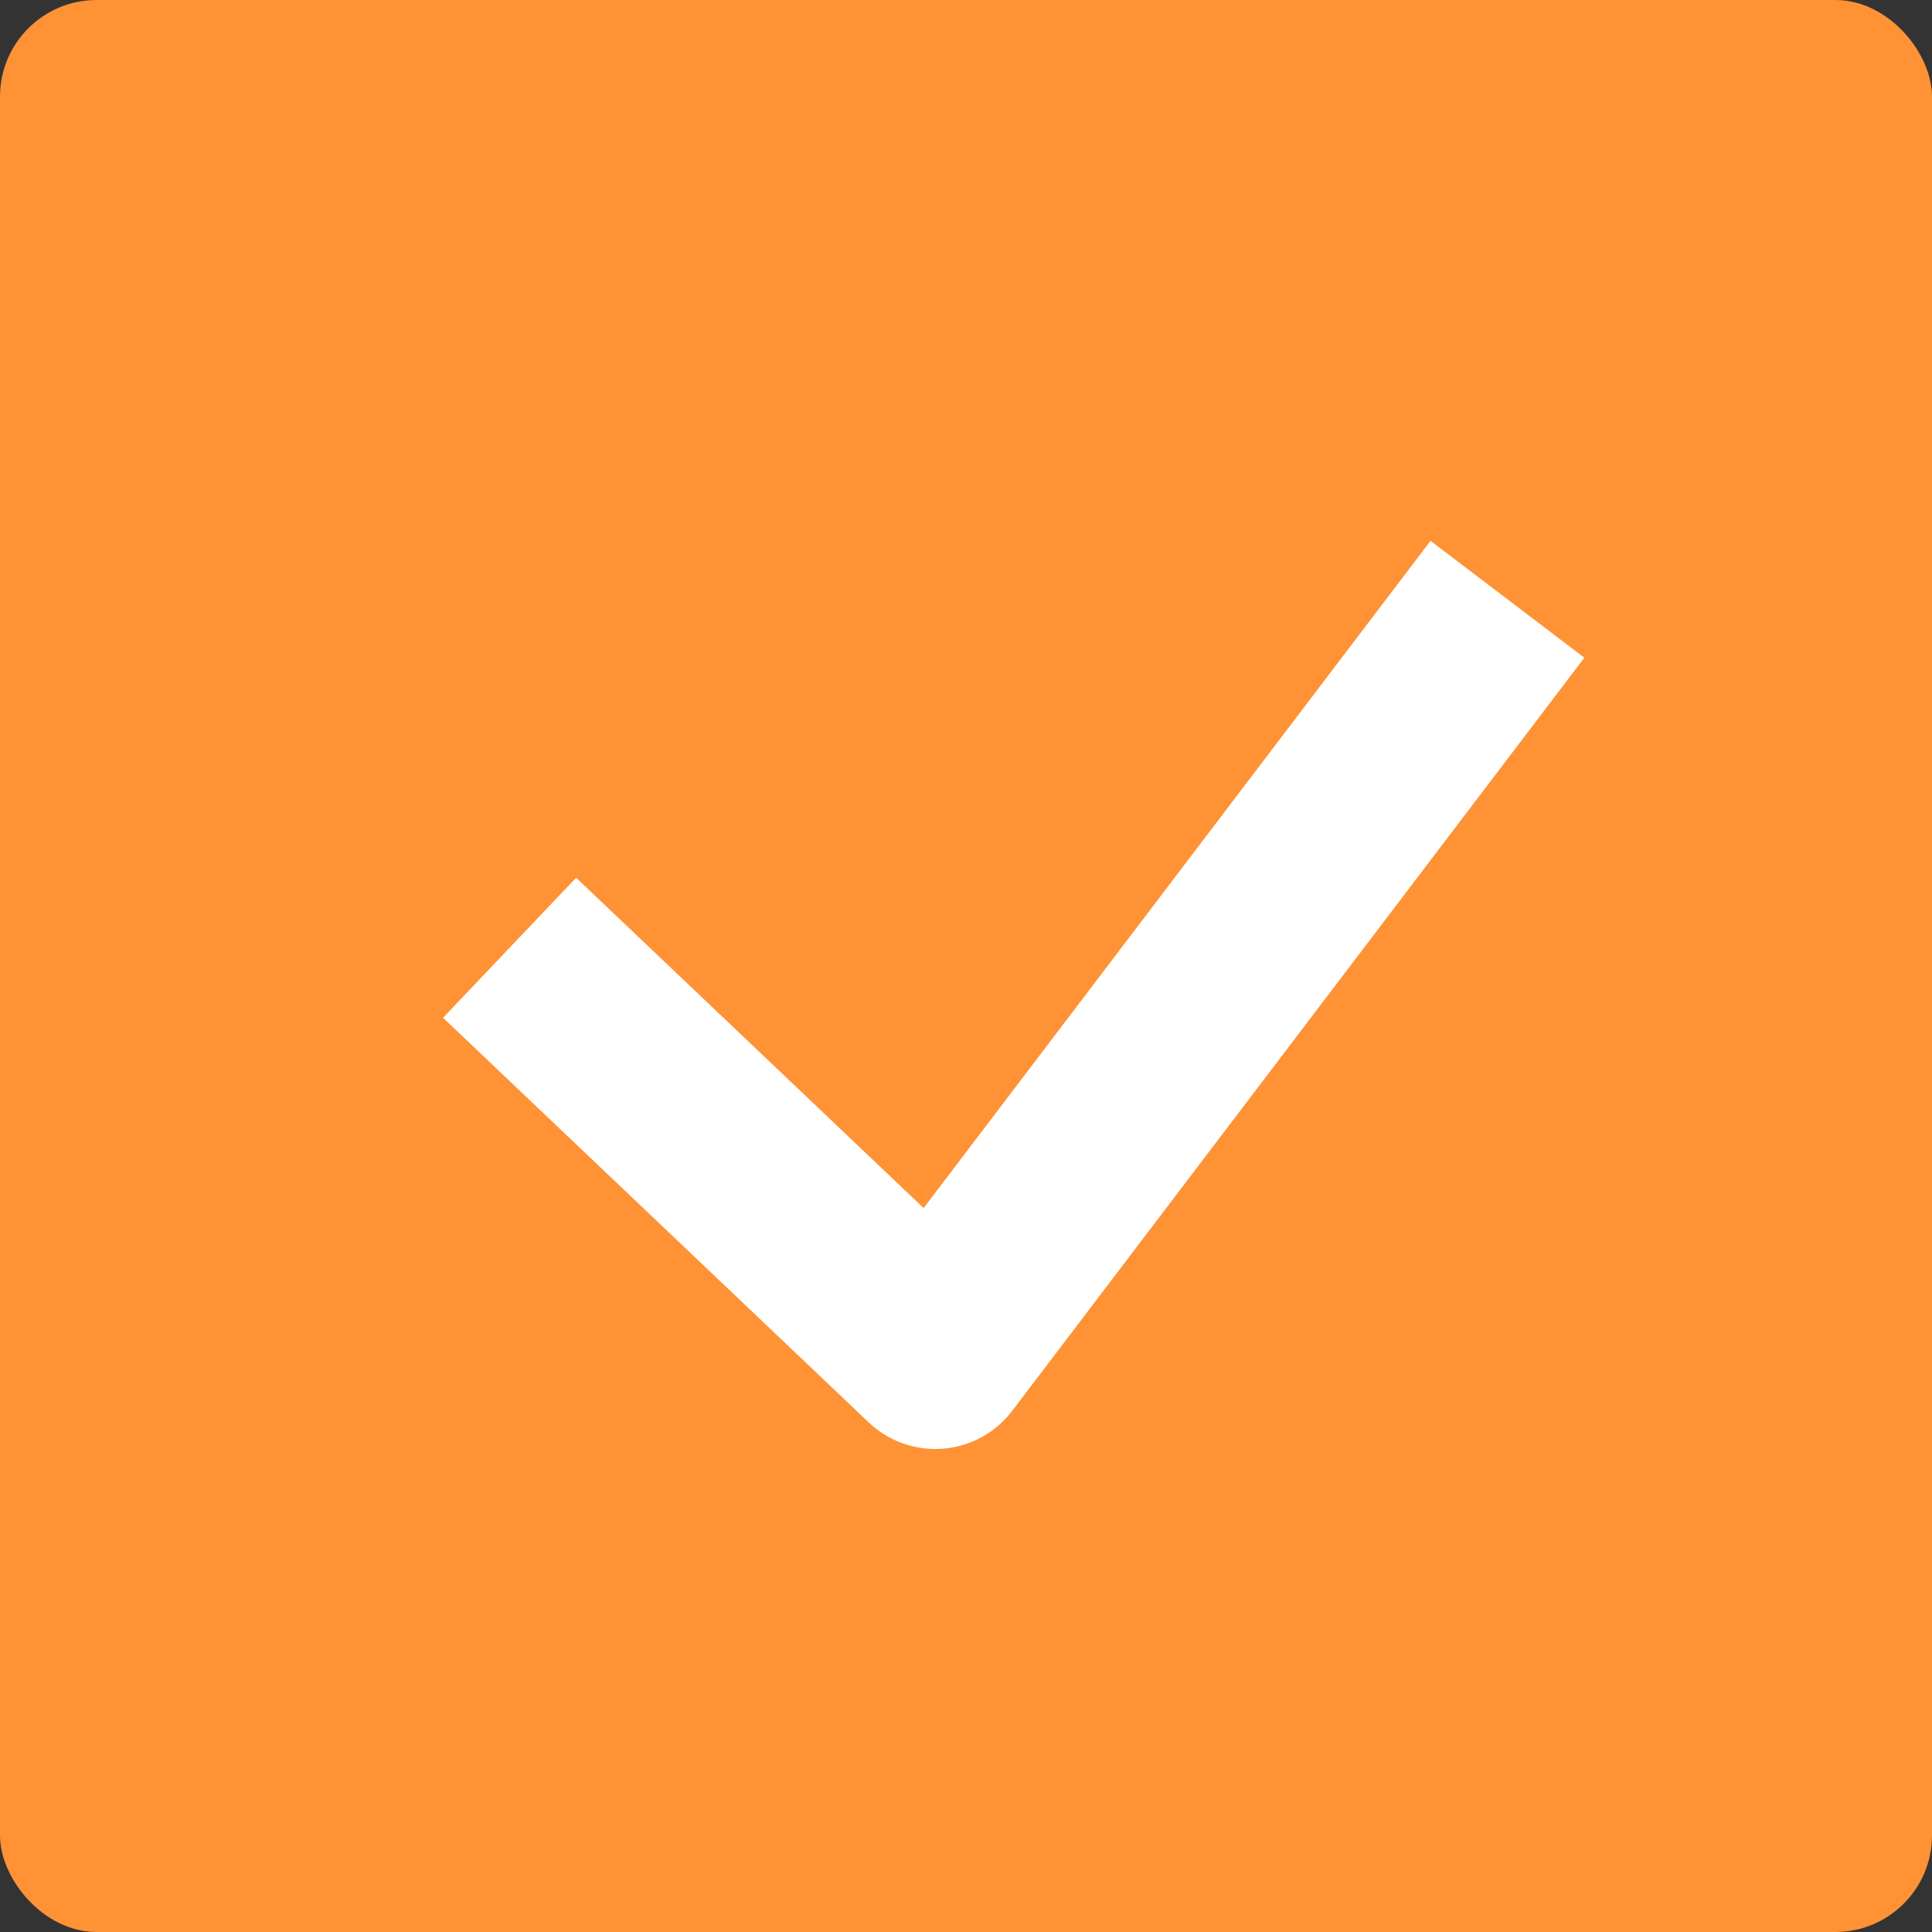 <svg width="20" height="20" viewBox="0 0 20 20" fill="none" xmlns="http://www.w3.org/2000/svg">
<rect x="0" y="0" width="20" height="20" fill="#333333" stroke="none"/>
<rect width="20" height="20" rx="1" fill="#FE9235"/>
<path d="M6 10.5L9.682 14L15 7" stroke="white" stroke-width="2" stroke-linecap="square" stroke-linejoin="round"/>
</svg>
